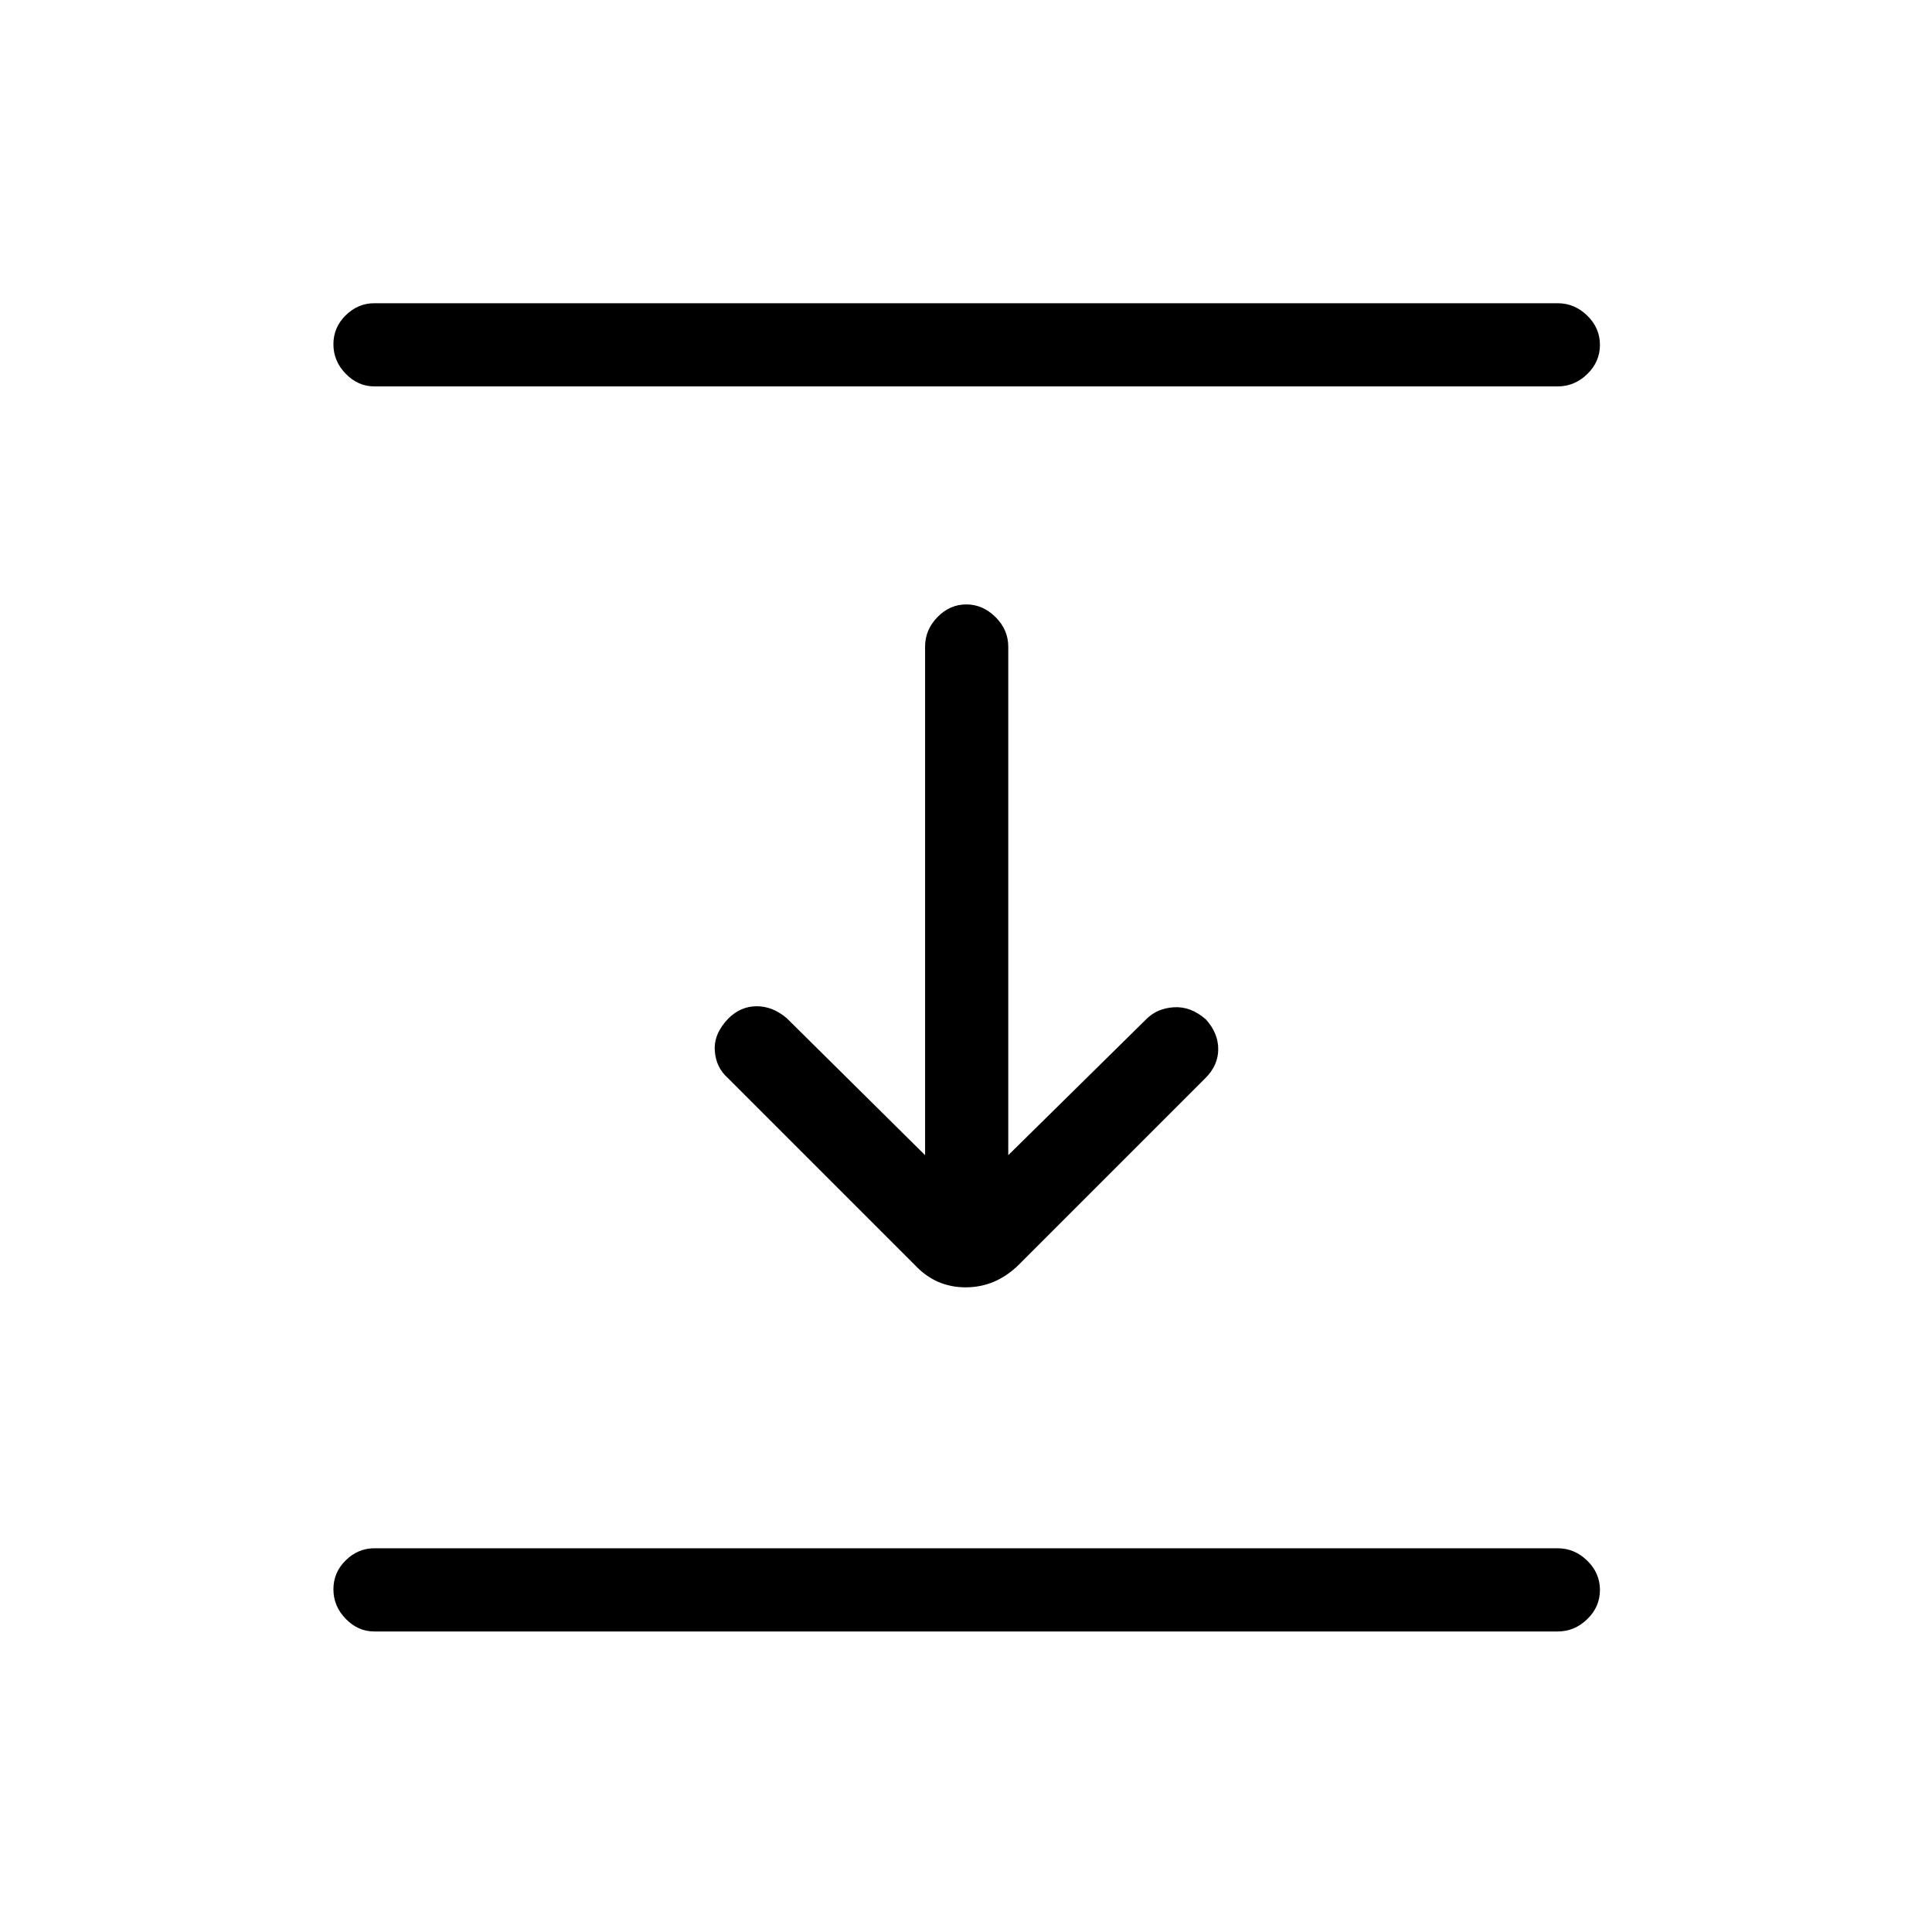 <svg xmlns="http://www.w3.org/2000/svg" height="40" viewBox="0 -960 960 960" width="40"><path d="M186-768q-8.12 0-14.22-6.29-6.11-6.28-6.11-14.66 0-8.38 6.11-14.38 6.1-6 14.22-6h588q8.4 0 14.7 6.16 6.3 6.16 6.3 14.54 0 8.38-6.3 14.51Q782.4-768 774-768H186Zm268.67 436.67-93-93q-6-5.34-6.5-13.7-.5-8.37 6.71-15.85Q368-460 376-460q8 0 15 6l68.67 68v-252.67q0-8.4 6.15-14.7 6.15-6.3 14.33-6.3t14.52 6.3q6.33 6.3 6.33 14.7V-386l68.67-67.67q5.33-5.33 13.7-5.83 8.36-.5 15.85 6.05 6.11 6.78 6.11 14.78 0 8-6.33 14.34l-93 93q-11.36 11-26.18 11t-25.15-11ZM186-149.33q-8.12 0-14.22-6.29-6.11-6.29-6.11-14.67 0-8.38 6.11-14.38 6.1-6 14.22-6h588q8.4 0 14.7 6.17 6.3 6.16 6.3 14.54 0 8.38-6.3 14.5-6.3 6.13-14.7 6.13H186Z"/></svg>